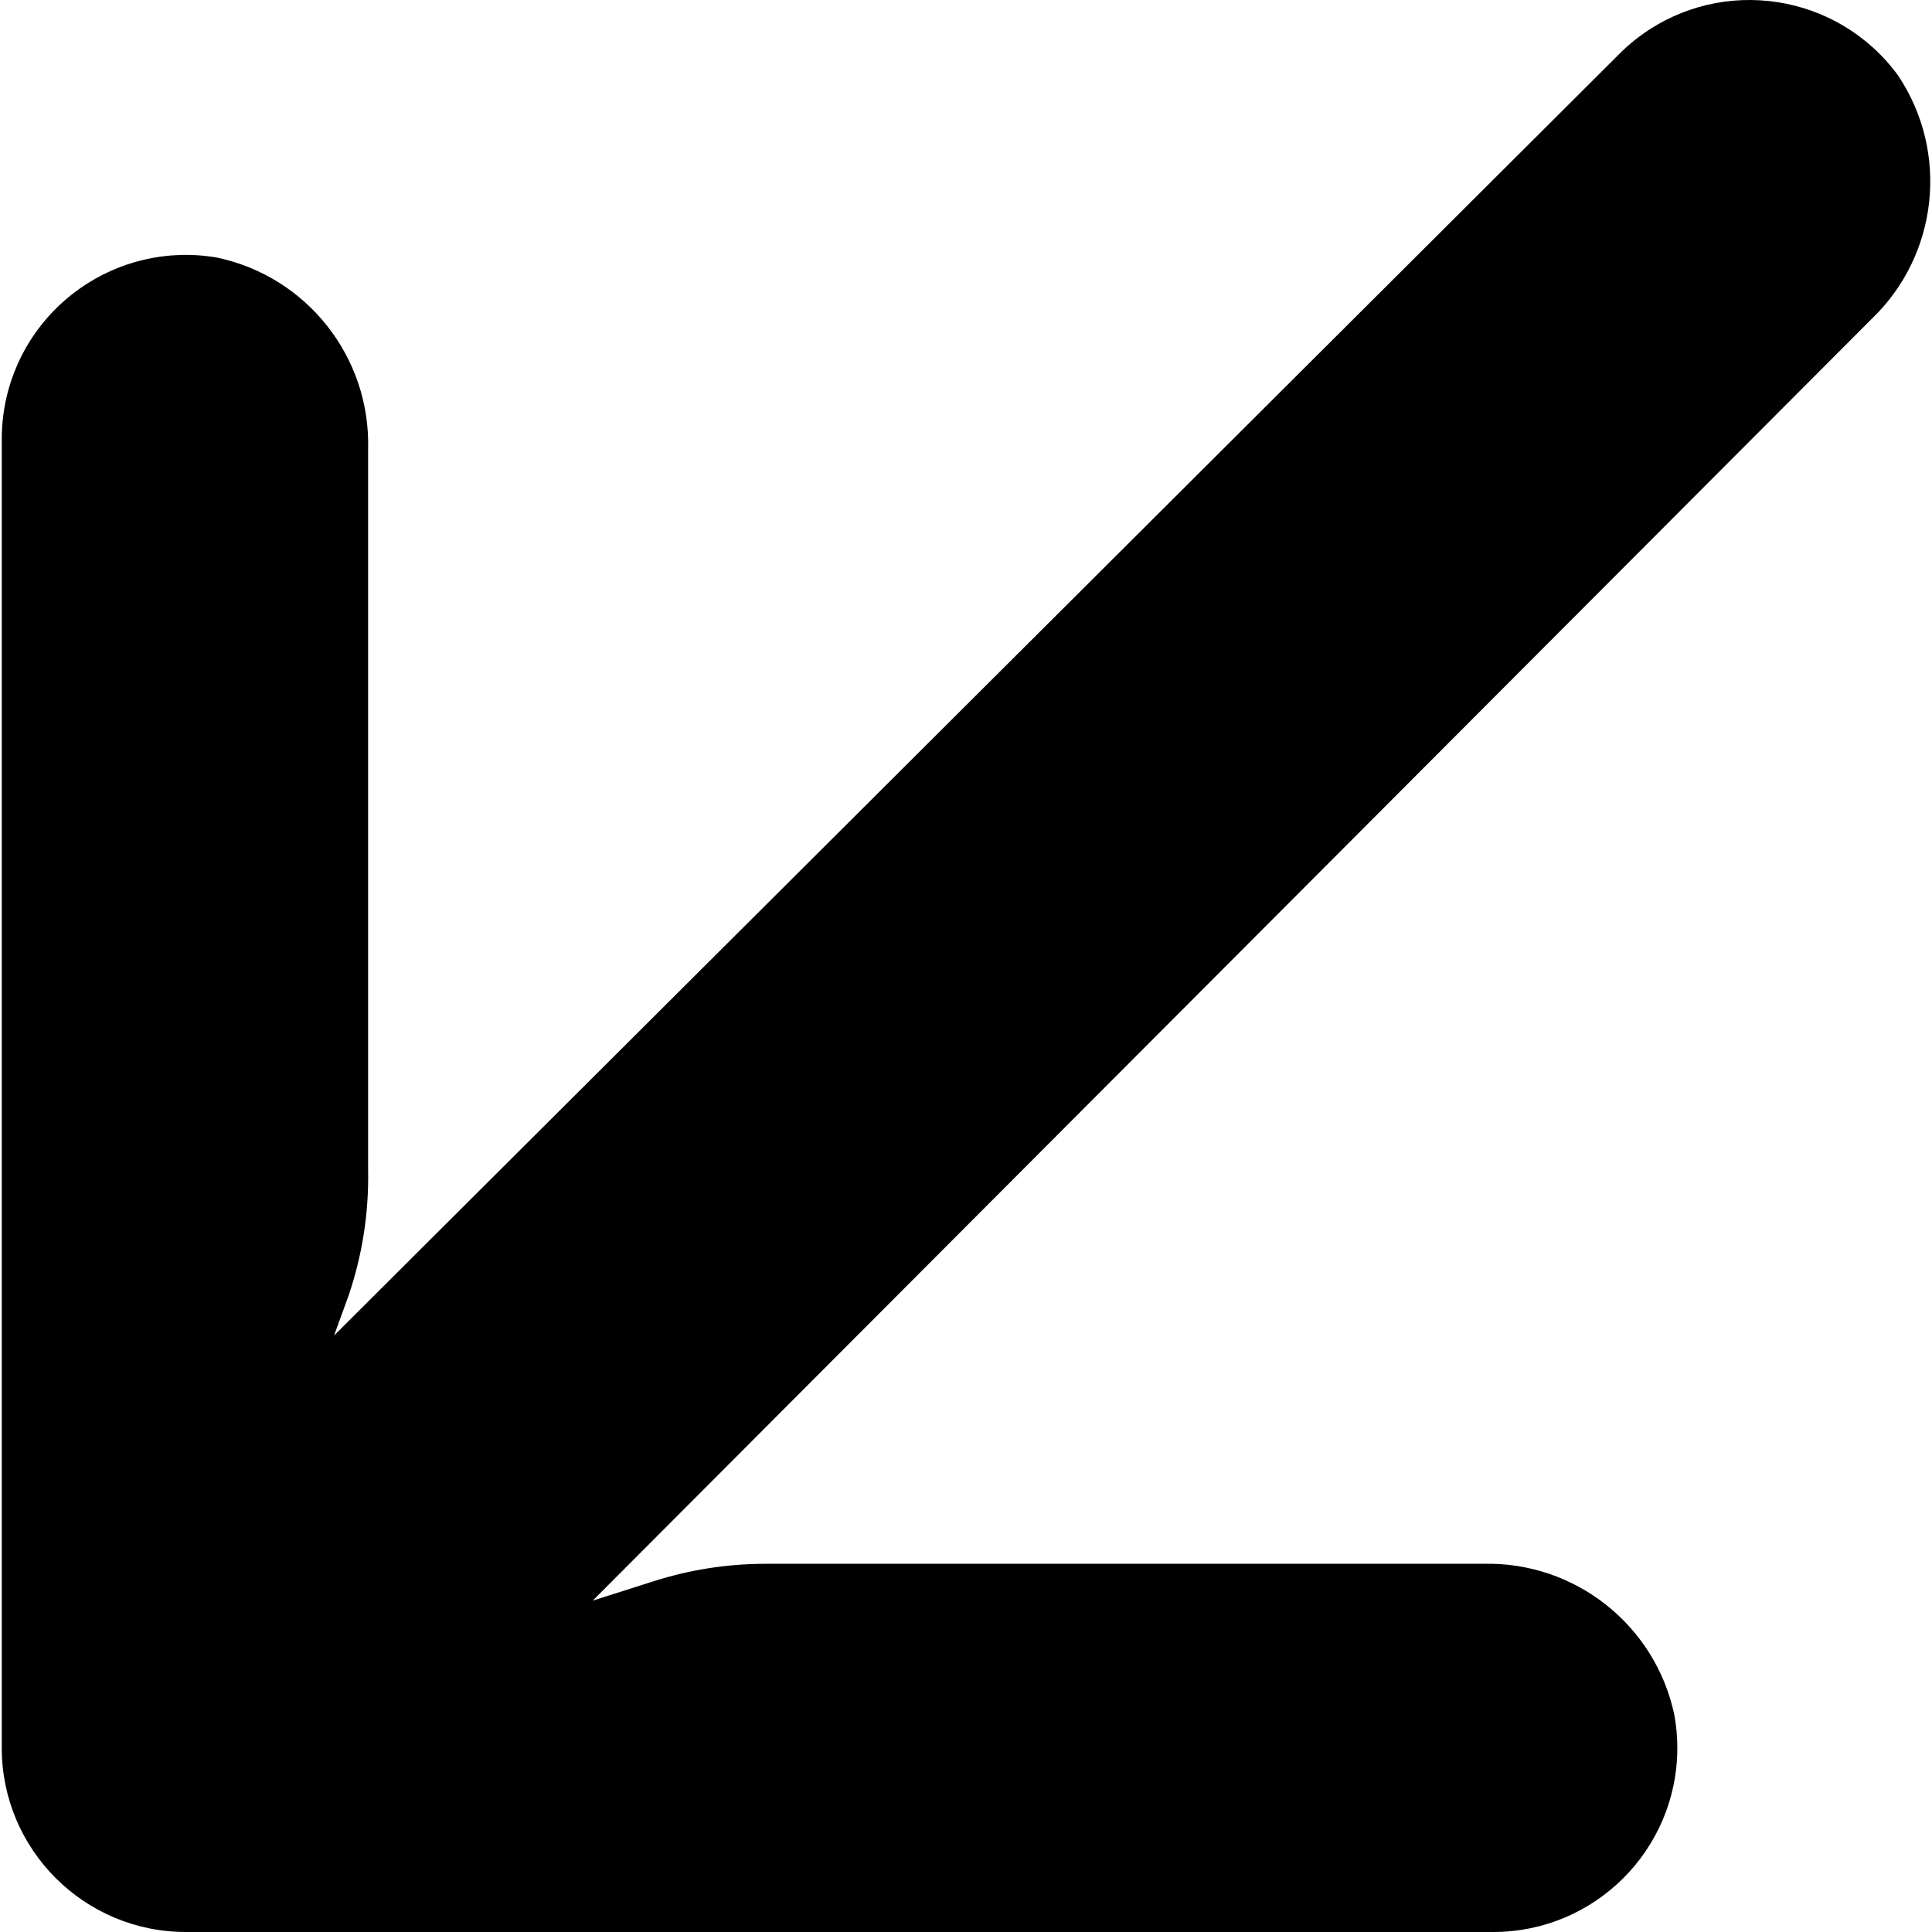 <?xml version="1.0" encoding="iso-8859-1"?>
<!-- Generator: Adobe Illustrator 19.0.0, SVG Export Plug-In . SVG Version: 6.00 Build 0)  -->
<svg version="1.1" id="Capa_1" xmlns="http://www.w3.org/2000/svg" xmlns:xlink="http://www.w3.org/1999/xlink" x="0px" y="0px"
	 viewBox="0 0 335.817 335.817" style="enable-background:new 0 0 335.817 335.817;" xml:space="preserve">
<g>
	<g>
		<path d="M329.905,13.097C319.464-1.162,299.44-4.257,285.181,6.183c-1.152,0.844-2.247,1.764-3.276,2.754l-223.84,223.2l2.56-7.04
			c2.369-7.005,3.505-14.367,3.36-21.76V78.057c0.424-15.97-10.612-29.967-26.24-33.28c-17.416-3.006-33.971,8.675-36.977,26.09
			c-0.337,1.951-0.492,3.93-0.463,5.91v227.04c0,17.673,14.327,32,32,32h227.2c17.673,0.024,32.019-14.284,32.043-31.957
			c0.003-1.946-0.172-3.888-0.523-5.803c-3.313-15.628-17.31-26.664-33.28-26.24h-124.8c-6.571,0.013-13.101,1.039-19.36,3.04
			l-10.56,3.36l222.24-222.72C336.917,44.373,338.876,26.478,329.905,13.097z"/>
	</g>
</g>
<g>
</g>
<g>
</g>
<g>
</g>
<g>
</g>
<g>
</g>
<g>
</g>
<g>
</g>
<g>
</g>
<g>
</g>
<g>
</g>
<g>
</g>
<g>
</g>
<g>
</g>
<g>
</g>
<g>
</g>
</svg>
